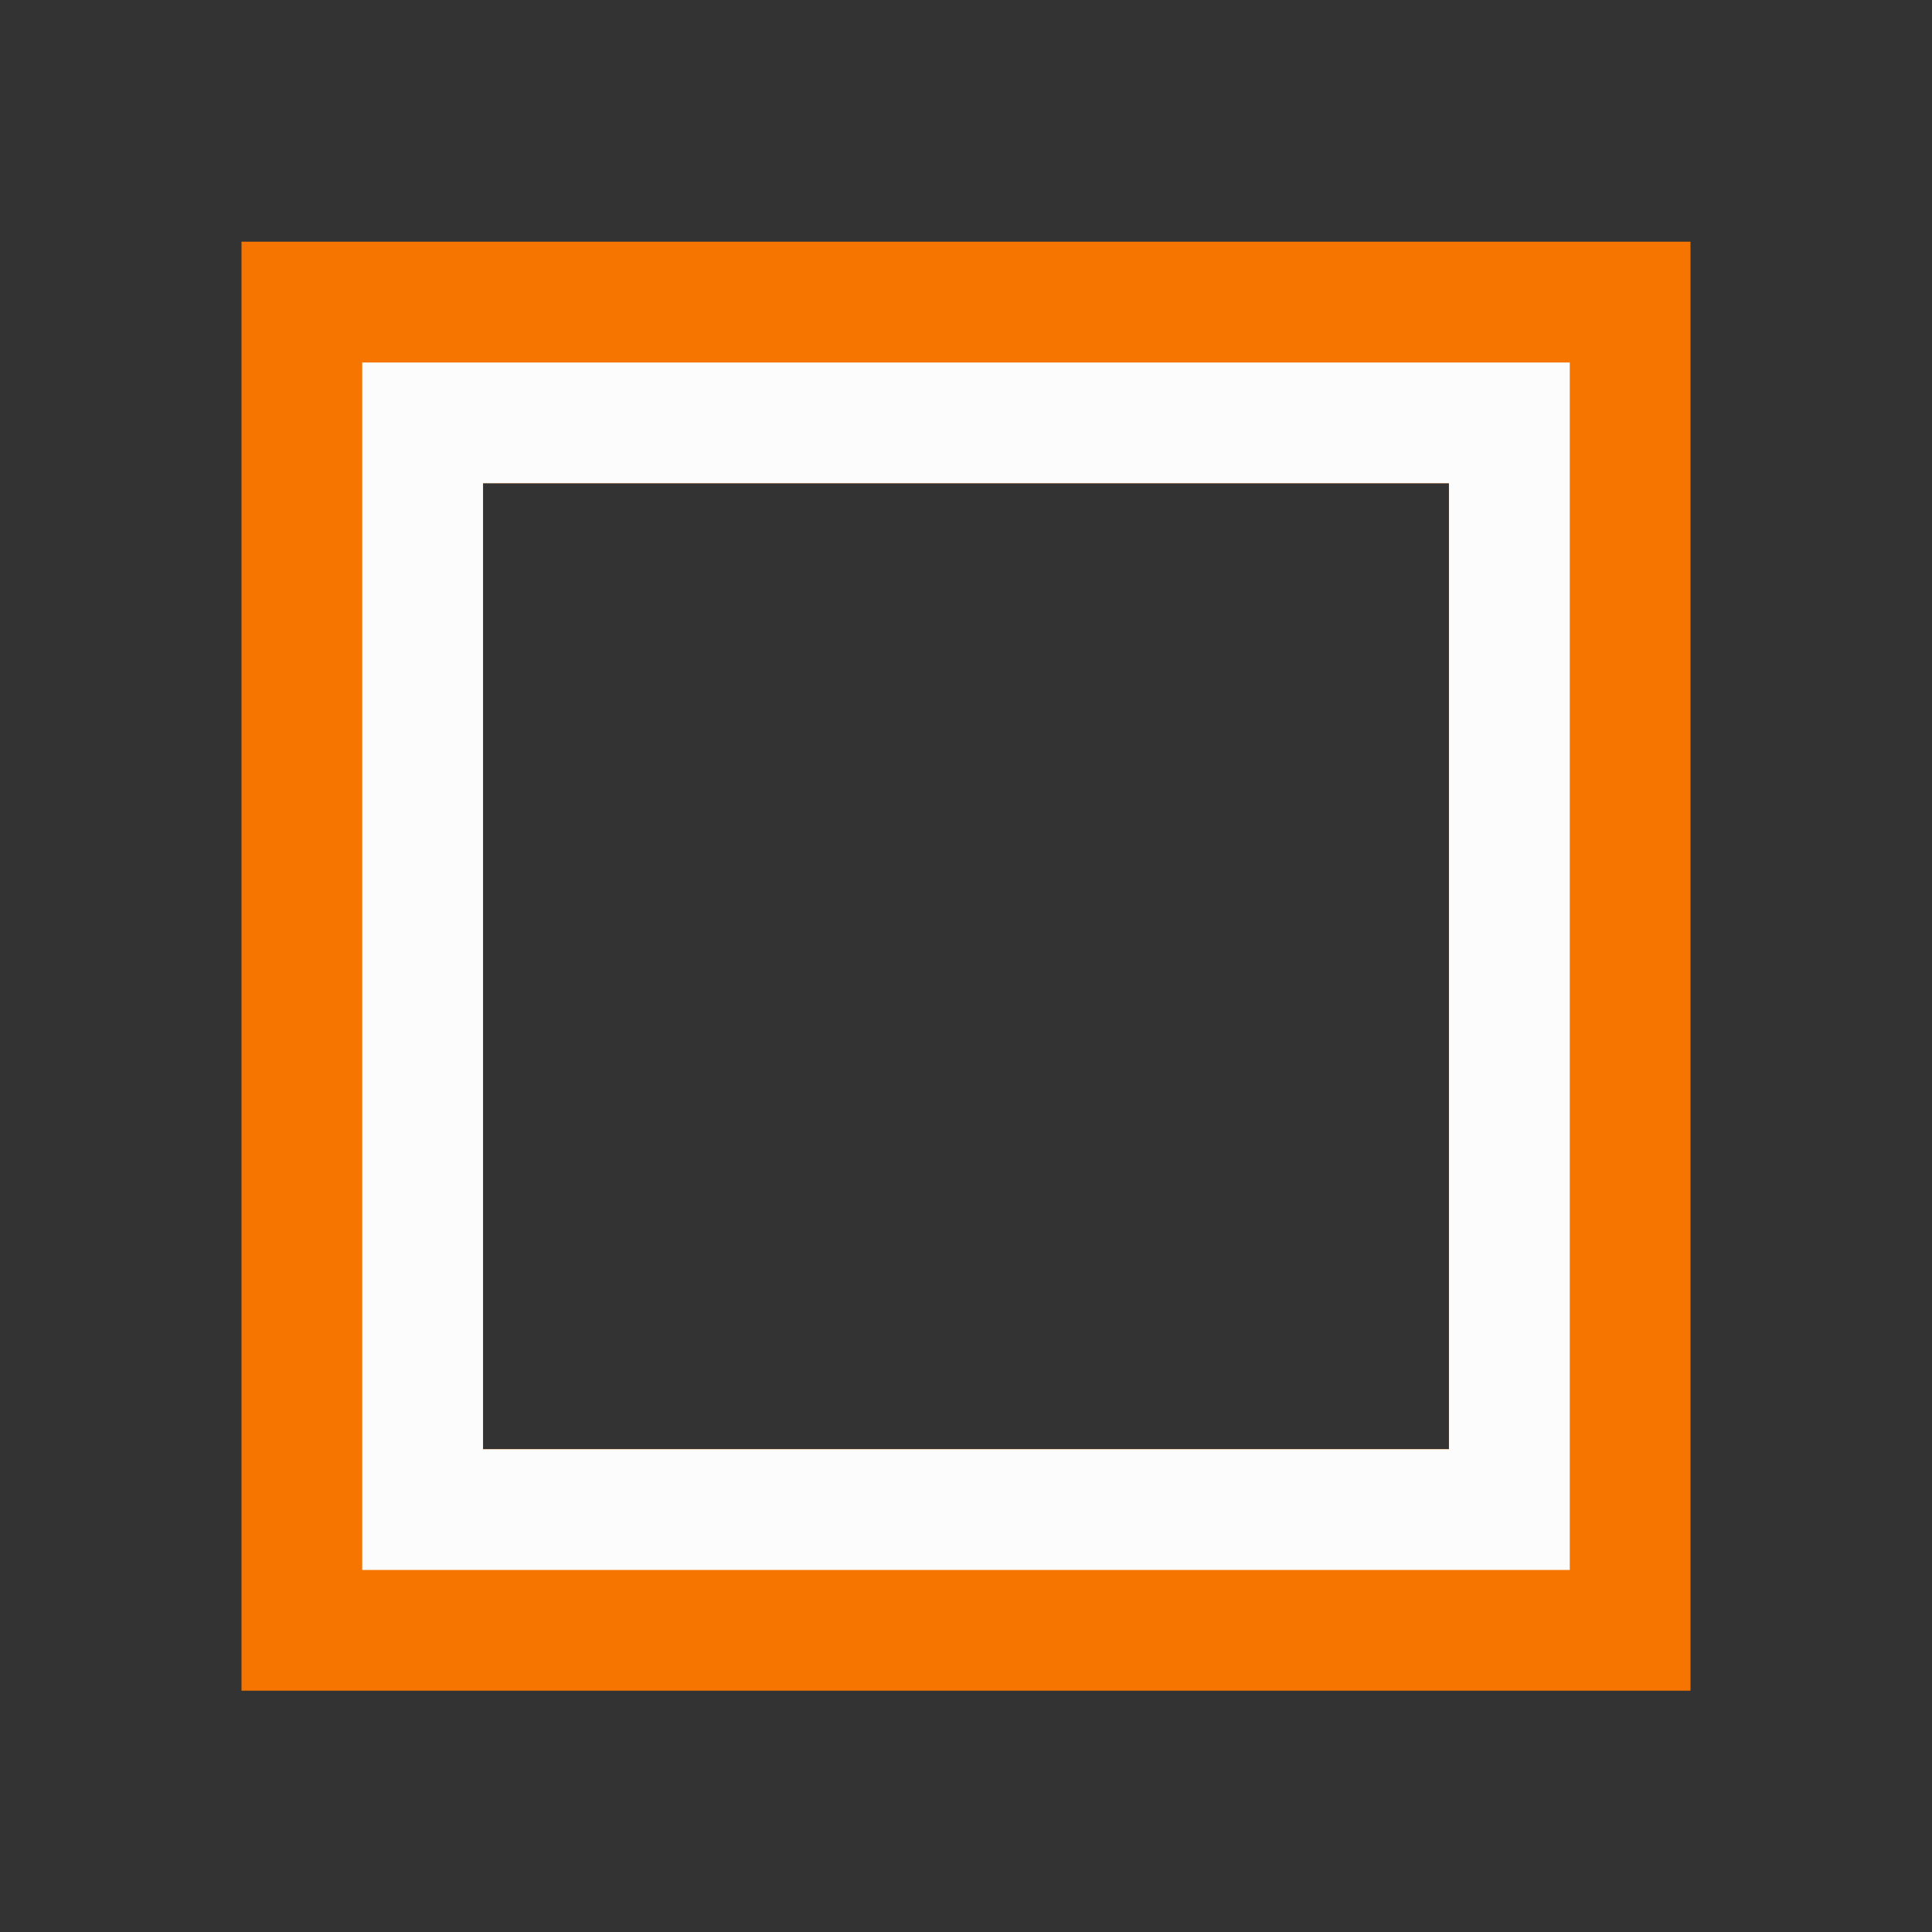 <svg xmlns="http://www.w3.org/2000/svg" viewBox="0 0 16 16">
<rect x="0" y="0" width="16" height="16" fill="#333333" stroke="none"/>
<defs id="defs3051">
<style id="current-color-scheme" type="text/css">
.ColorScheme-Text{color:#fcfcfc}.ColorScheme-NeutralText{color:#f67400}
</style>
</defs>
<path d="M3 1033.362v16h16v-16zm2.667 2.667h10.666v10.667H5.667z" class="ColorScheme-NeutralText" style="fill:currentColor;fill-opacity:1;stroke:none" transform="matrix(.75 0 0 .75 -.25 -773.02)"/>
<path d="M4.333 1034.696v13.333h13.334v-13.333zm1.334 1.333h10.666v10.667H5.667z" class="ColorScheme-Text" style="fill:currentColor;fill-opacity:1;stroke:none" transform="matrix(.75 0 0 .75 -.25 -773.02)"/>
</svg>
